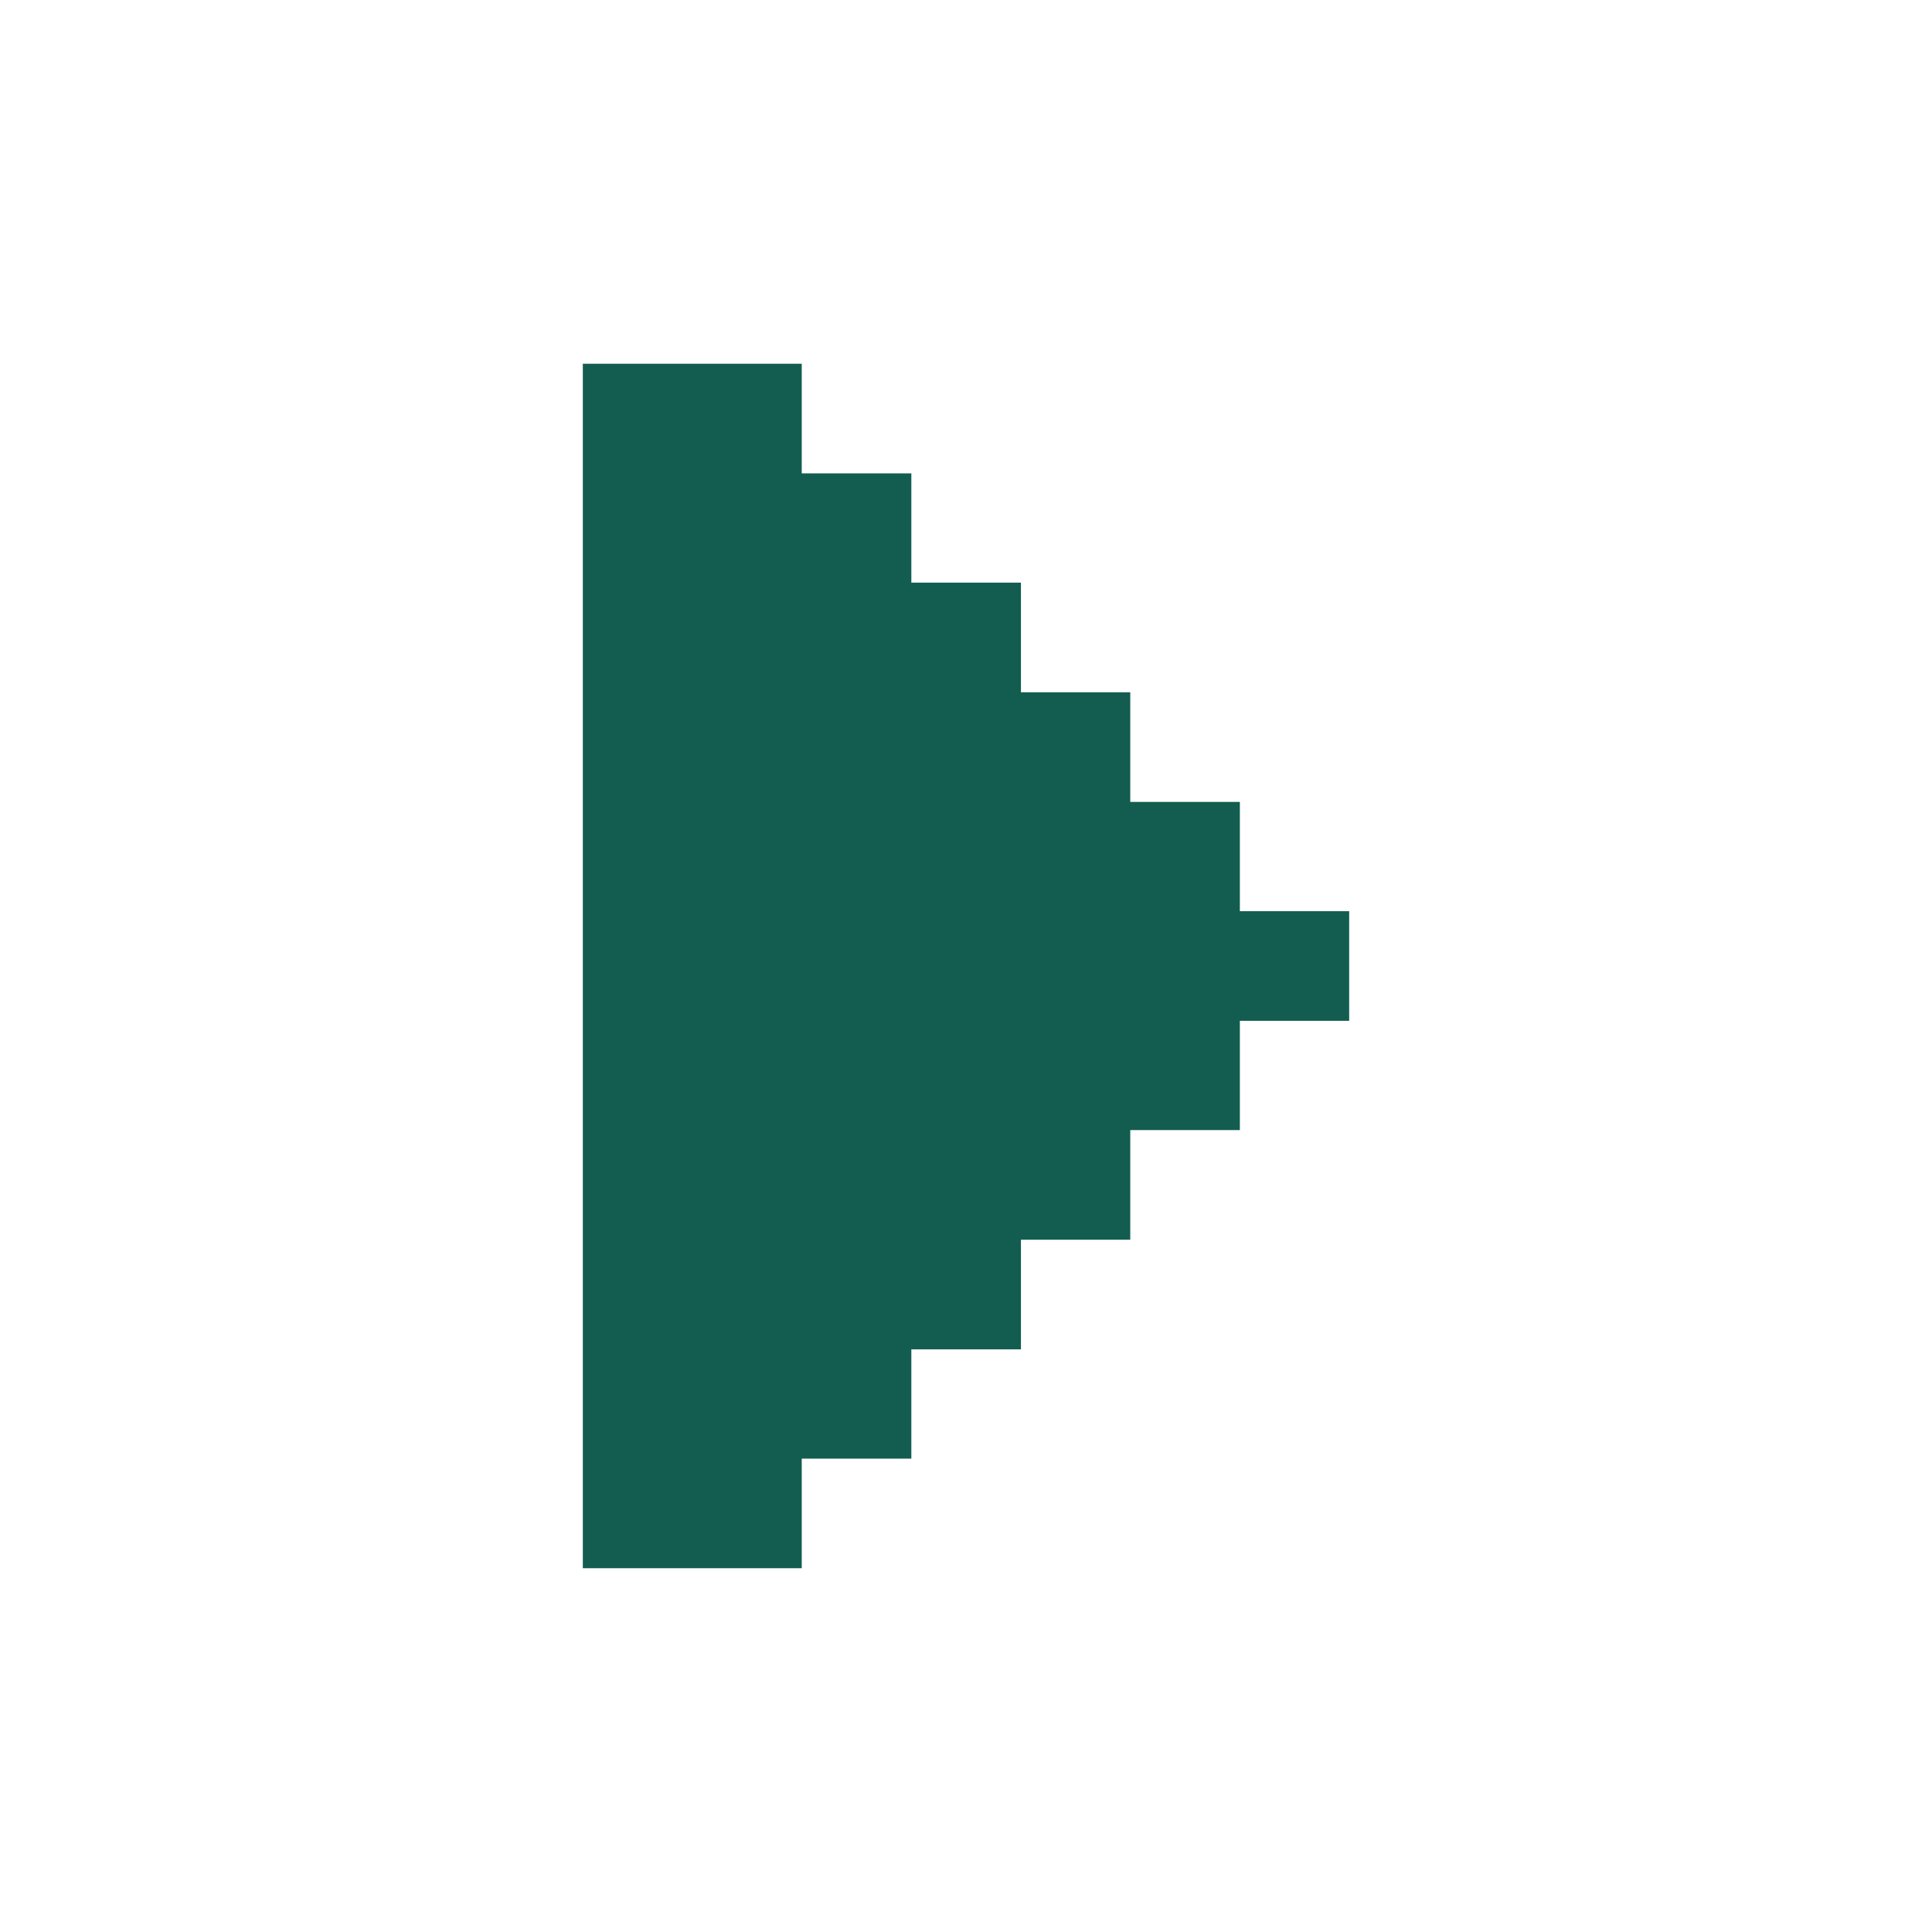 <svg width="48" height="48" viewBox="0 0 48 48" fill="none" xmlns="http://www.w3.org/2000/svg">
<g clip-path="url(#clip0_8_5751)">
<path d="M14.48 9.037H19.919V11.761H22.642V14.476H25.365V17.2H28.081V19.923H30.804V22.638H33.52V25.362H30.804V28.077H28.081V30.8H25.365V33.524H22.642V36.239H19.919V38.962H14.48V9.037Z" fill="#135D50"/>
</g>
<defs>
<clipPath id="clip0_8_5751">
<rect width="19.04" height="29.925" fill="white" transform="translate(14.48 9.037)"/>
</clipPath>
</defs>
</svg>
